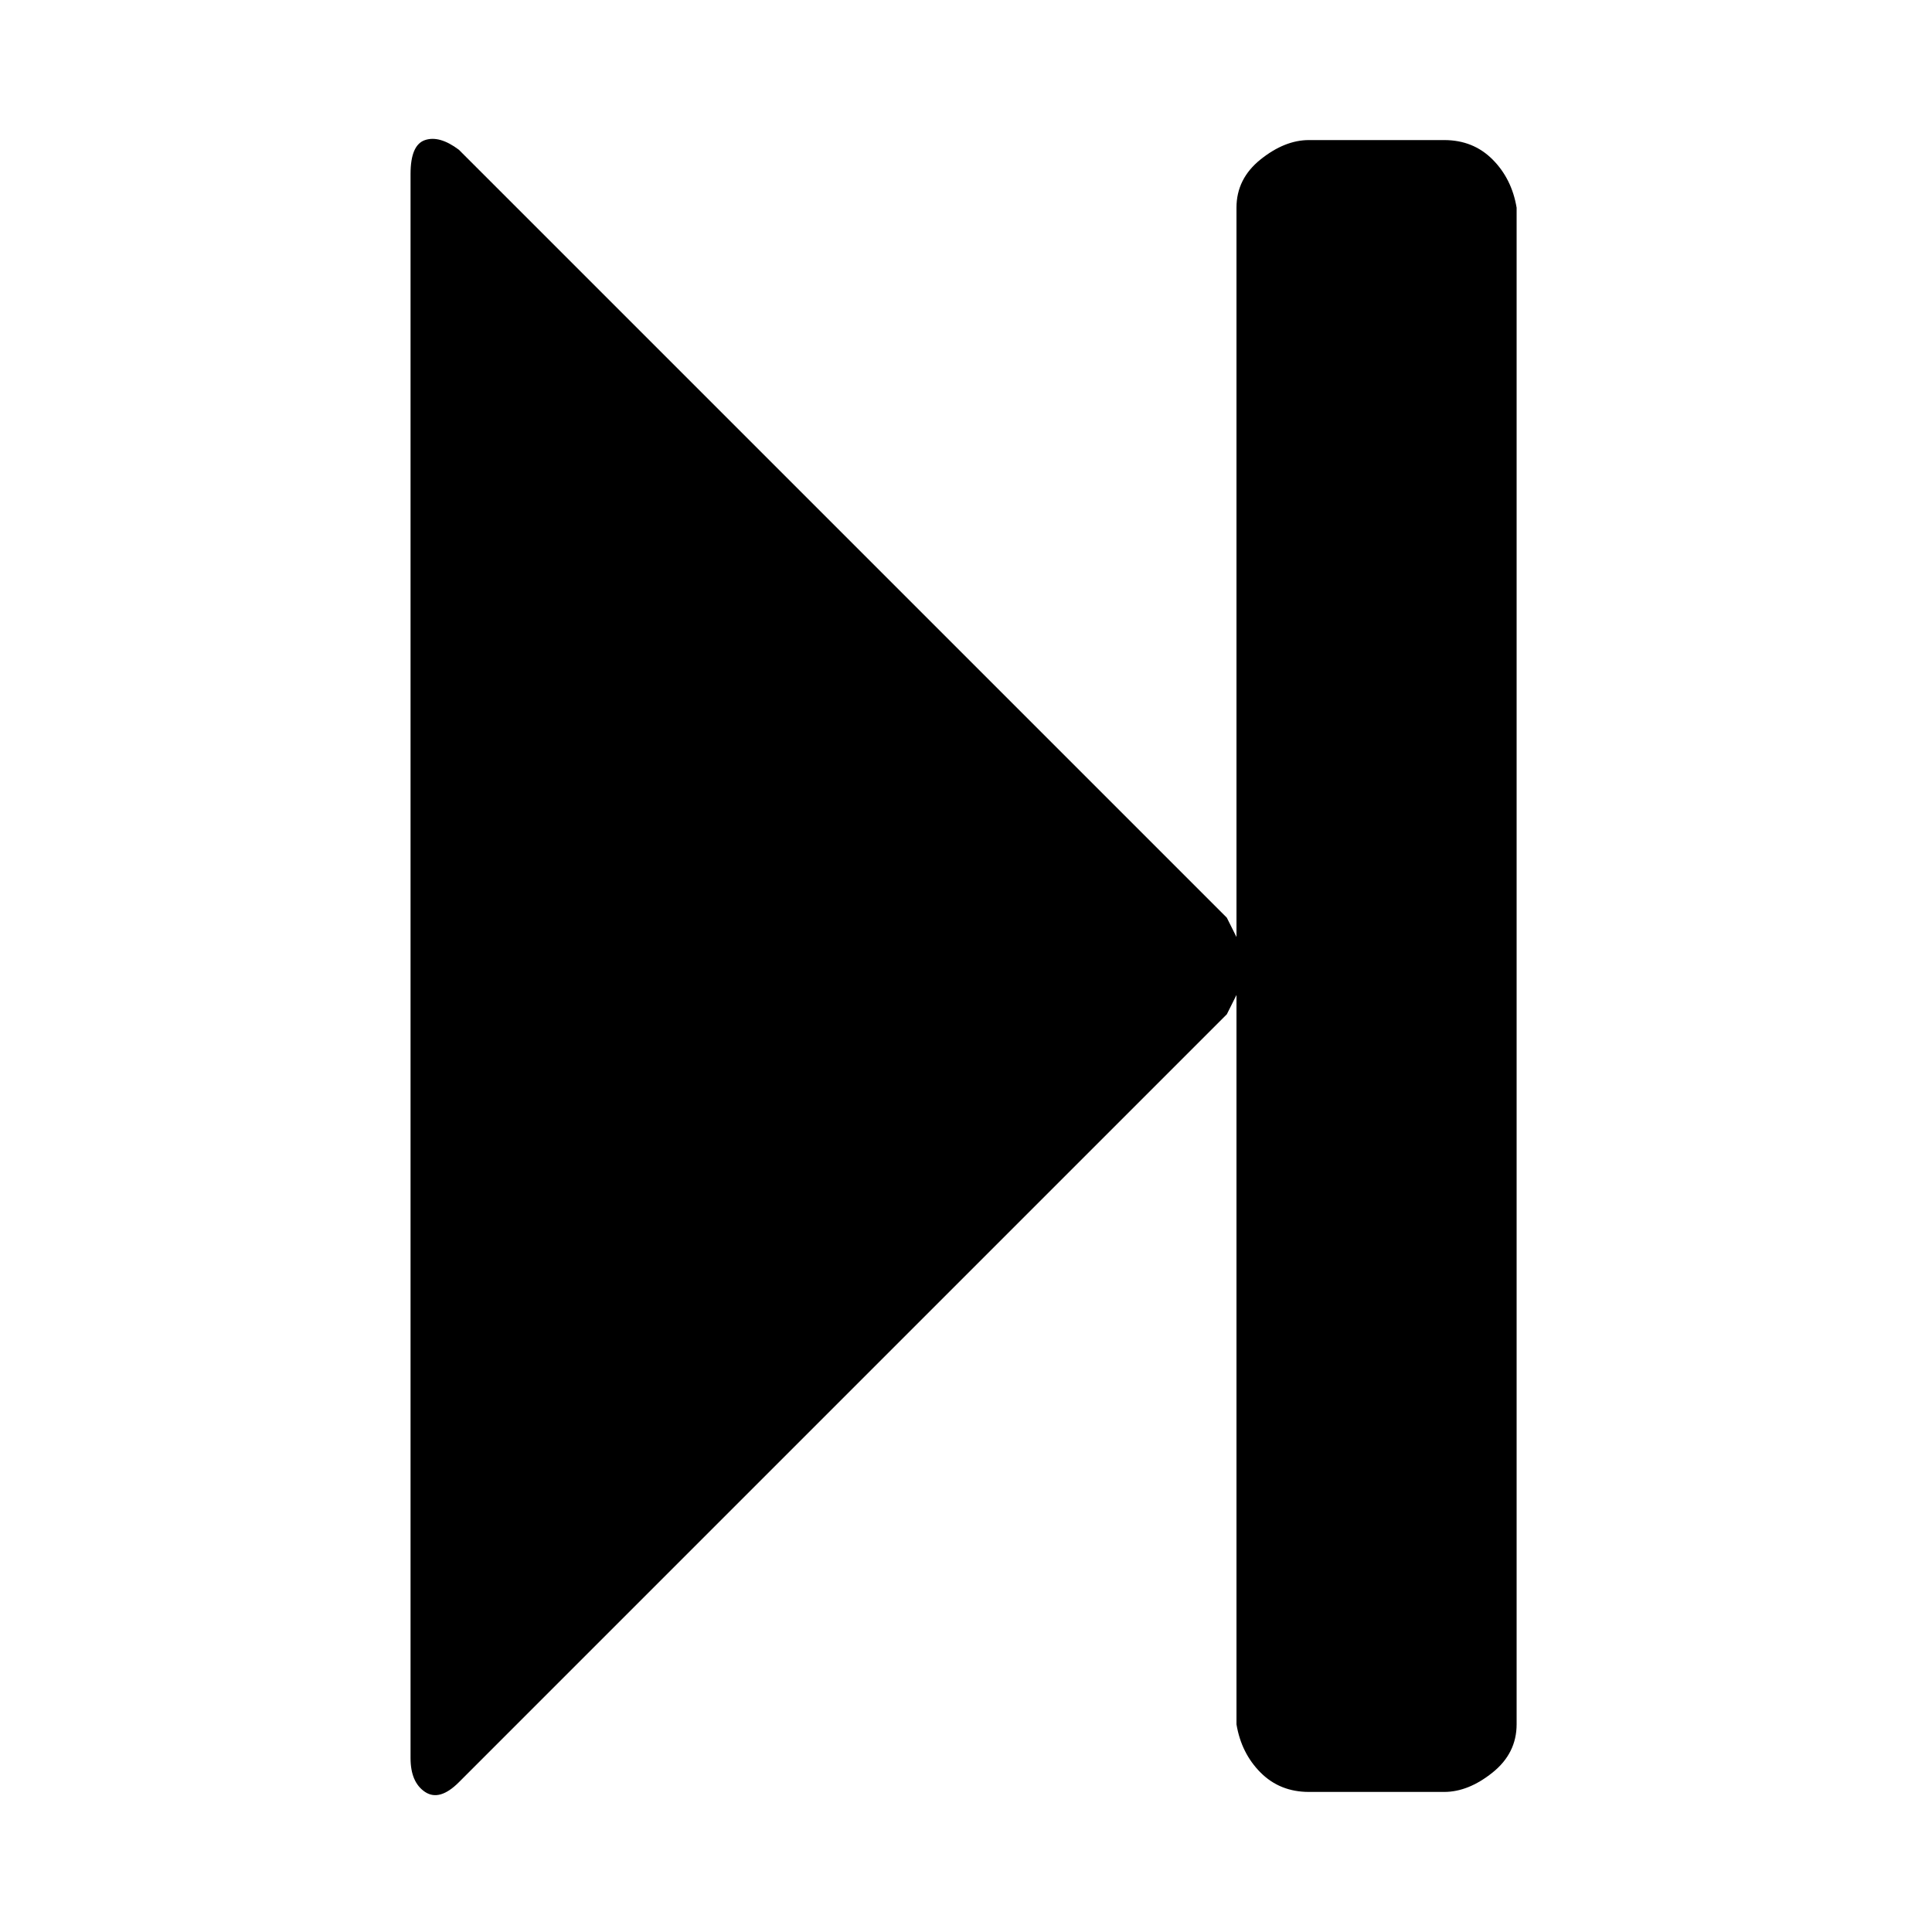 <svg xmlns="http://www.w3.org/2000/svg" width="40" height="40" viewBox="0 0 40 40"><path d="M9.5 36.9q-.4.4-.7.2t-.3-.7V3.6q0-.6.3-.7t.7.2L25.4 19l.2.4V4.3q0-.6.5-1t1-.4h2.8q.6 0 1 .4t.5 1v31.4q0 .6-.5 1t-1 .4h-2.8q-.6 0-1-.4t-.5-1V20.6l-.2.4z"/></svg>